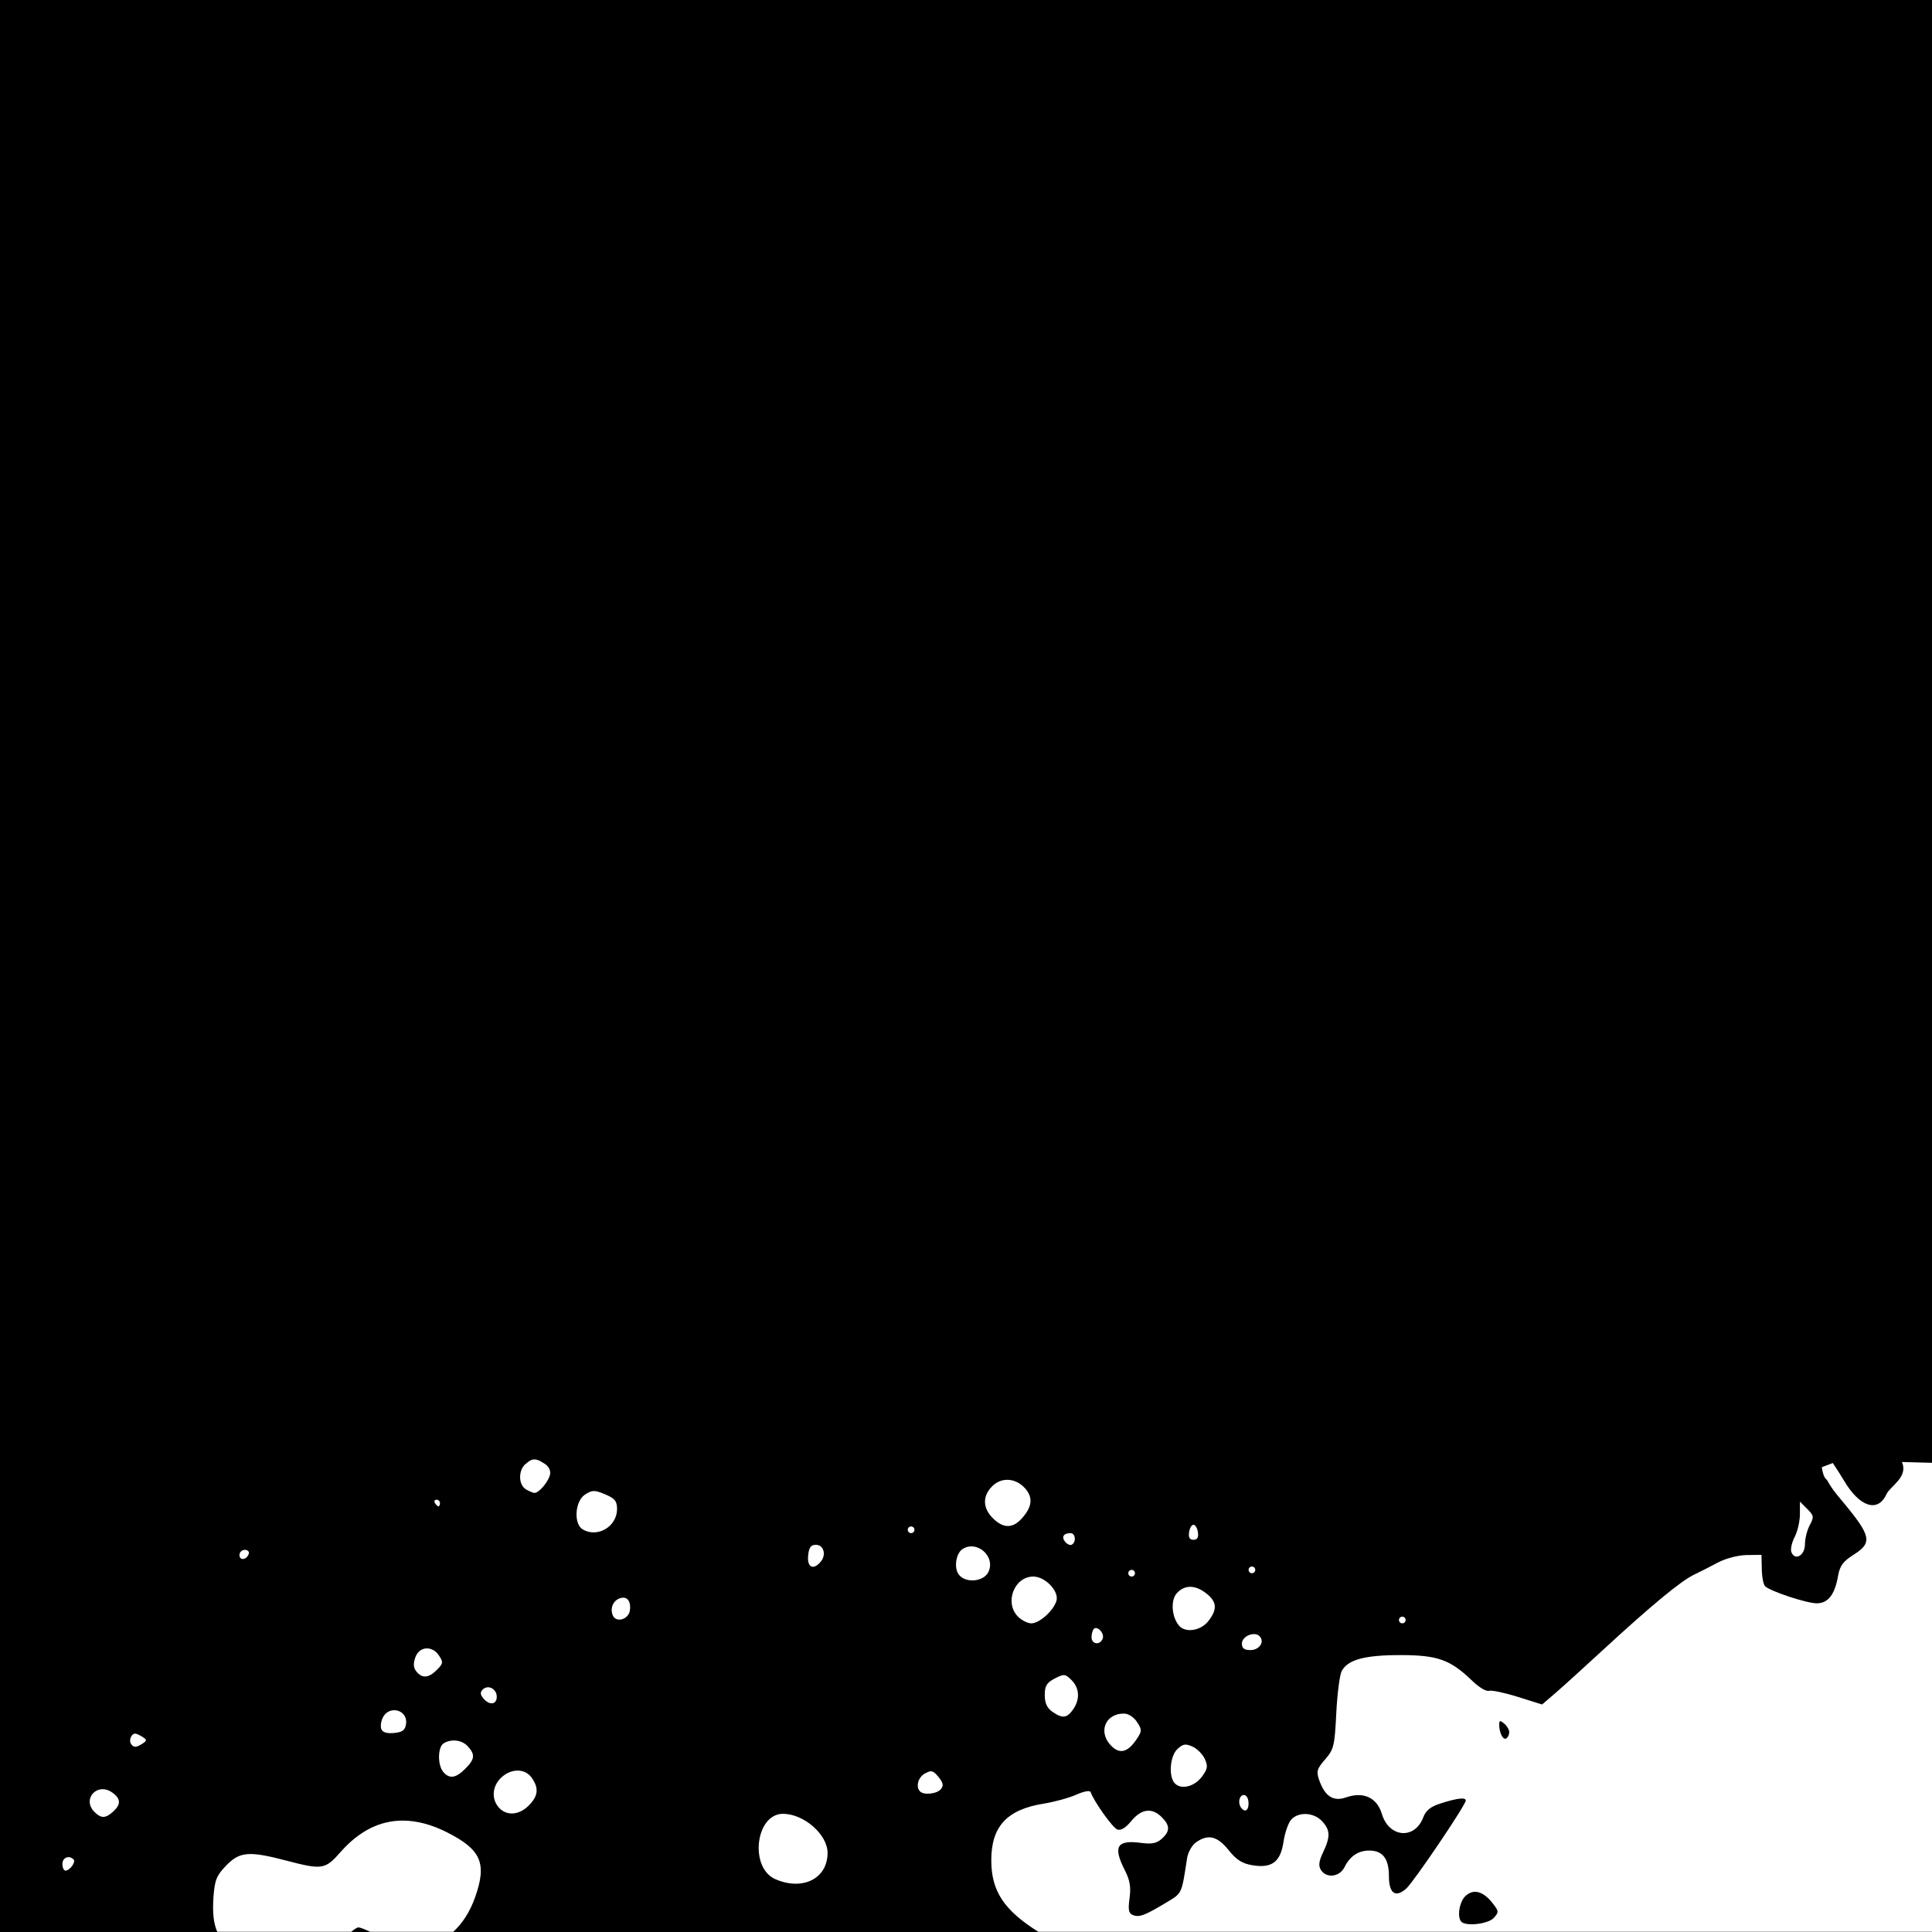 <?xml version="1.0" encoding="utf-8"?>
<!DOCTYPE svg PUBLIC "-//W3C//DTD SVG 1.1//EN" "http://www.w3.org/Graphics/SVG/1.1/DTD/svg11.dtd">
<svg version="1.1" id="twitter-bird" xmlns="http://www.w3.org/2000/svg" xmlns:xlink="http://www.w3.org/1999/xlink" x="0px" y="0px"
   width="400"
   height="400" viewBox="50 50 350 350" enable-background="new 0 0 400 400" xml:space="preserve">
<path
     id="rect3073"
     style="fill:#000000;fill-opacity:1;fill-rule:evenodd;stroke:none"
     d="m -17.534,-20.822 436.603,0 0,443.616 -436.603,0 z M 145.44,315.047 c -1.53,0.931 -1.655,3.891 -0.151,4.767 0.583,0.339 1.264,0.633 1.513,0.643 0.914,0.037 2.875,-2.443 2.875,-3.632 0,-0.759 -0.502,-1.393 -1.211,-1.778 -1.647,-1.117 -2.361,-0.6 -3.027,0 z m 234.594,0.751 c 0.32,2.107 0.826,2.114 0.96,2.351 0.871,1.54 1.226,1.961 2.851,3.917 5.168,6.218 5.405,7.409 1.948,9.591 -1.879,1.186 -2.485,1.991 -2.8,3.783 -0.604,3.446 -1.806,5.013 -3.878,5.013 -1.81,0 -8.332,-2.152 -9.345,-3.083 -0.306,-0.281 -0.578,-1.677 -0.605,-3.102 l -0.057,-2.592 -2.724,0.038 c -1.529,0.028 -3.786,0.62 -5.145,1.343 -1.332,0.709 -3.305,1.715 -4.389,2.232 -2.333,1.114 -7.771,5.611 -16.42,13.582 -3.459,3.188 -7.369,6.737 -8.683,7.869 l -2.383,2.043 -4.408,-1.381 c -2.421,-0.759 -4.778,-1.251 -5.24,-1.097 -0.462,0.154 -1.784,-0.632 -2.951,-1.759 -4.023,-3.886 -6.282,-4.704 -13.034,-4.71 -6.524,-0.005 -9.56,0.822 -10.669,2.894 -0.359,0.67 -0.808,4.113 -0.984,7.642 -0.295,5.942 -0.448,6.549 -2.024,8.361 -1.486,1.708 -1.616,2.184 -1.078,3.727 1.034,2.966 2.561,3.961 4.862,3.159 3.168,-1.104 5.614,0.025 6.507,3.008 1.289,4.303 5.954,4.678 7.491,0.605 0.478,-1.267 1.327,-1.941 3.121,-2.516 3.008,-0.965 4.578,-1.156 4.578,-0.53 0,0.802 -9.428,14.747 -10.782,15.947 -1.964,1.739 -3.14,0.877 -3.14,-2.289 0,-3.134 -1.132,-4.597 -3.556,-4.597 -1.995,0 -3.492,1.001 -4.502,3.027 -0.88,1.766 -3.274,2.049 -4.256,0.492 -0.484,-0.767 -0.377,-1.593 0.397,-3.216 1.349,-2.828 1.297,-4.022 -0.208,-5.637 -1.492,-1.601 -4.267,-1.732 -5.58,-0.265 -0.521,0.583 -1.144,2.372 -1.381,3.972 -0.544,3.679 -2.081,4.857 -5.599,4.294 -1.875,-0.3 -2.906,-0.946 -4.351,-2.743 -2.054,-2.556 -3.714,-2.951 -5.902,-1.419 -0.727,0.509 -1.463,1.803 -1.627,2.875 -1.014,6.628 -0.872,6.307 -3.859,8.096 -3.817,2.286 -4.783,2.657 -5.94,2.213 -0.778,-0.298 -0.915,-0.921 -0.624,-3.046 0.275,-2.009 0.074,-3.255 -0.832,-5.032 -2.226,-4.363 -1.492,-5.592 2.97,-4.994 1.901,0.255 2.801,0.064 3.708,-0.757 1.517,-1.372 1.508,-2.389 -0.019,-3.916 -1.764,-1.764 -3.681,-1.519 -5.505,0.7 -1.046,1.273 -1.905,1.781 -2.554,1.532 -0.847,-0.325 -4.218,-5.061 -4.824,-6.772 -0.121,-0.343 -1.218,-0.141 -2.592,0.473 -1.306,0.584 -3.975,1.314 -5.921,1.627 -6.648,1.068 -9.477,4.131 -9.477,10.253 0,5.552 2.261,9.019 8.512,12.958 l 163.345,0 0,-84.917 -6.896,-0.188 c 1.237,2.708 -2.15,4.421 -2.789,5.825 -1.554,3.41 -4.873,2.35 -7.699,-2.459 -0.472,-0.803 -1.214,-1.964 -2.024,-3.178 z m -147.862,2.295 c -0.934,0.075 -1.831,0.51 -2.554,1.286 -1.65,1.771 -1.563,3.847 0.246,5.656 1.846,1.846 3.53,1.887 5.164,0.132 1.987,-2.133 2.184,-3.937 0.586,-5.637 -0.984,-1.048 -2.242,-1.534 -3.443,-1.438 z m -74.607,2.024 c -0.501,0.006 -0.936,0.215 -1.589,0.643 -1.835,1.202 -2.094,5.33 -0.397,6.318 2.684,1.563 6.205,-0.535 6.205,-3.708 0,-1.427 -0.393,-1.922 -2.175,-2.667 -0.976,-0.408 -1.542,-0.593 -2.043,-0.586 z m 107.329,45.941 c -0.533,-0.04 -0.942,0.207 -1.57,0.776 -1.387,1.255 -1.679,5.056 -0.473,6.261 1.171,1.171 3.551,0.566 4.899,-1.248 1.03,-1.385 1.101,-1.902 0.511,-3.197 -0.386,-0.847 -1.377,-1.851 -2.213,-2.232 -0.472,-0.215 -0.834,-0.336 -1.154,-0.359 z M 129.078,321.687 c -0.353,0 -0.489,0.272 -0.284,0.605 0.206,0.333 0.496,0.605 0.643,0.605 0.147,0 0.265,-0.272 0.265,-0.605 0,-0.333 -0.272,-0.605 -0.624,-0.605 z m 246.994,0.341 0,2.27 c 0,1.256 -0.422,3.112 -0.946,4.124 -0.523,1.012 -0.795,2.249 -0.605,2.743 0.636,1.658 2.459,0.632 2.459,-1.381 0,-1.022 0.392,-2.584 0.87,-3.481 0.799,-1.496 0.762,-1.736 -0.454,-2.951 z m -109.868,4.199 c -0.333,0 -0.688,0.613 -0.794,1.362 -0.133,0.937 0.112,1.362 0.794,1.362 0.683,0 0.946,-0.425 0.813,-1.362 -0.106,-0.749 -0.48,-1.362 -0.813,-1.362 z m -51.15,0.303 c -0.333,0 -0.605,0.272 -0.605,0.605 0,0.333 0.272,0.605 0.605,0.605 0.333,0 0.605,-0.272 0.605,-0.605 0,-0.333 -0.272,-0.605 -0.605,-0.605 z m 28.867,1.211 c -1.253,0 -1.682,0.702 -0.946,1.589 0.368,0.443 0.915,0.674 1.211,0.492 0.835,-0.516 0.637,-2.081 -0.265,-2.081 z m -46.119,2.119 c -0.914,0 -1.256,0.472 -1.4,1.967 -0.207,2.145 0.955,2.686 2.289,1.078 1.048,-1.263 0.528,-3.046 -0.889,-3.046 z m 28.072,0.284 c -0.504,0.019 -1.015,0.157 -1.494,0.473 -1.107,0.729 -1.558,3.049 -0.851,4.37 1.008,1.883 4.664,1.706 5.561,-0.265 1.036,-2.275 -1.032,-4.662 -3.216,-4.578 z m -131.527,0.624 c -0.527,0 -0.965,0.419 -0.965,0.946 0,1.069 1.309,0.895 1.684,-0.227 0.132,-0.395 -0.192,-0.719 -0.719,-0.719 z M 276.797,333.794 c -0.333,0 -0.605,0.272 -0.605,0.605 0,0.333 0.272,0.605 0.605,0.605 0.333,0 0.605,-0.272 0.605,-0.605 0,-0.333 -0.272,-0.605 -0.605,-0.605 z m -21.792,0.605 c -0.333,0 -0.605,0.272 -0.605,0.605 0,0.333 0.272,0.605 0.605,0.605 0.333,0 0.605,-0.272 0.605,-0.605 0,-0.333 -0.272,-0.605 -0.605,-0.605 z m -17.819,1.211 c -3.462,0 -5.273,4.753 -2.762,7.264 0.666,0.666 1.755,1.211 2.402,1.211 1.481,0 4.046,-2.305 4.559,-4.086 0.502,-1.744 -2.032,-4.389 -4.199,-4.389 z m 28.129,1.873 c -0.781,0.076 -1.509,0.461 -2.119,1.135 -1.152,1.272 -0.953,4.26 0.378,5.864 1.151,1.387 3.933,0.964 5.316,-0.794 1.675,-2.129 1.581,-3.502 -0.341,-5.013 -1.128,-0.888 -2.23,-1.29 -3.235,-1.192 z m -102.395,1.948 c -0.206,-0.003 -0.436,0.038 -0.681,0.132 -1.188,0.456 -1.727,1.779 -1.248,3.027 0.562,1.464 2.883,0.832 3.121,-0.851 0.199,-1.408 -0.298,-2.294 -1.192,-2.308 z m 141.118,3.443 c -0.333,0 -0.605,0.272 -0.605,0.605 0,0.333 0.272,0.605 0.605,0.605 0.333,0 0.605,-0.272 0.605,-0.605 0,-0.333 -0.272,-0.605 -0.605,-0.605 z m -55.463,2.062 c -0.154,-0.01 -0.296,0.031 -0.416,0.151 -0.219,0.219 -0.416,0.903 -0.416,1.513 0,1.308 1.545,1.496 2.024,0.246 0.295,-0.768 -0.526,-1.869 -1.192,-1.911 z m 28.432,1.097 c -0.964,0.065 -2.024,0.799 -2.024,1.721 0,0.848 0.421,1.173 1.532,1.173 1.661,0 2.653,-1.527 1.646,-2.535 -0.294,-0.294 -0.716,-0.389 -1.154,-0.359 z m -149.819,2.592 c -0.827,0.06 -1.59,0.607 -1.948,1.627 -0.41,1.164 -0.352,1.898 0.208,2.573 1.064,1.282 2.211,1.175 3.708,-0.322 1.13,-1.13 1.166,-1.386 0.378,-2.573 -0.629,-0.948 -1.518,-1.365 -2.346,-1.305 z m 115.618,4.843 c -0.403,-0.038 -0.879,0.169 -1.721,0.605 -1.47,0.76 -1.816,1.324 -1.816,3.008 0,1.452 0.418,2.347 1.362,3.008 1.821,1.276 2.651,1.193 3.764,-0.397 1.288,-1.839 1.177,-3.874 -0.284,-5.334 -0.57,-0.57 -0.902,-0.851 -1.305,-0.889 z m -104.344,2.194 c -0.356,-0.012 -0.723,0.118 -1.022,0.416 -0.477,0.477 -0.446,0.915 0.114,1.589 1.097,1.321 2.44,1.17 2.44,-0.284 0,-0.989 -0.749,-1.695 -1.532,-1.721 z m -17.12,4.162 c -0.74,0.026 -1.496,0.403 -1.948,1.248 -0.371,0.692 -0.511,1.662 -0.322,2.156 0.231,0.602 0.989,0.846 2.308,0.719 1.55,-0.149 2.015,-0.51 2.175,-1.646 0.221,-1.566 -0.979,-2.521 -2.213,-2.478 z m 132.265,0.605 c -3.507,0 -4.772,3.542 -2.138,5.997 1.508,1.405 2.935,0.946 4.521,-1.475 0.901,-1.375 0.895,-1.613 -0.019,-3.008 -0.579,-0.884 -1.557,-1.513 -2.365,-1.513 z m 68.175,1.381 c 0.134,-0.026 0.349,0.128 0.719,0.435 0.499,0.414 0.908,1.112 0.908,1.551 0,0.439 -0.232,0.951 -0.53,1.135 -0.585,0.361 -1.286,-1.005 -1.286,-2.516 0,-0.38 0.055,-0.579 0.189,-0.605 z m -247.278,2.251 c -0.683,-0.015 -1.198,1.163 -0.794,1.816 0.466,0.754 0.959,0.742 2.119,-0.019 0.807,-0.53 0.807,-0.662 0,-1.192 -0.499,-0.328 -1.094,-0.599 -1.324,-0.605 z m 57.582,1.248 c -0.6,0.024 -1.2,0.18 -1.721,0.511 -1.071,0.678 -1.118,3.908 -0.076,5.164 1.104,1.33 2.276,1.167 3.991,-0.549 1.747,-1.747 1.833,-2.564 0.473,-4.067 -0.671,-0.742 -1.668,-1.1 -2.667,-1.059 z m 11.709,5.448 c -1.002,-0.005 -2.076,0.41 -2.989,1.267 -1.642,1.543 -1.831,3.885 -0.416,5.448 1.392,1.539 3.631,1.382 5.391,-0.378 1.718,-1.718 1.877,-3.136 0.549,-5.032 -0.606,-0.866 -1.533,-1.3 -2.535,-1.305 z m 74.815,0.132 c -0.278,0.01 -0.599,0.152 -1.022,0.378 -1.269,0.679 -1.752,2.429 -0.908,3.273 0.702,0.702 3.048,0.447 3.764,-0.416 0.527,-0.635 0.433,-1.145 -0.416,-2.194 -0.591,-0.729 -0.956,-1.056 -1.419,-1.04 z m -150.254,3.254 c -1.83,0.176 -2.989,2.364 -1.248,4.105 1.212,1.212 2.004,1.194 3.386,-0.057 1.451,-1.313 1.402,-2.361 -0.17,-3.462 -0.677,-0.474 -1.357,-0.645 -1.967,-0.586 z m 206.872,1.04 c -0.565,0.076 -0.944,1.027 -0.605,1.911 0.186,0.483 0.602,0.889 0.946,0.889 0.778,0 0.843,-2.231 0.076,-2.705 -0.143,-0.088 -0.286,-0.112 -0.416,-0.095 z m -83.384,3.405 c -4.988,0 -6.128,9.776 -1.381,11.842 4.965,2.16 9.466,-0.117 9.458,-4.767 -0.005,-3.324 -4.289,-7.075 -8.077,-7.075 z m -68.837,1.23 c -4.167,-0.016 -7.95,1.874 -11.312,5.694 -2.789,3.169 -3.315,3.261 -9.837,1.551 -6.737,-1.766 -8.429,-1.637 -10.877,0.889 -1.754,1.81 -2.086,2.631 -2.308,5.694 -0.196,2.713 -0.011,4.749 0.681,6.318 l 24.289,0 c 0.543,-0.479 1.039,-0.794 1.305,-0.794 0.29,0 1.115,0.326 2.1,0.794 l 15.058,0 c 1.664,-1.514 3.036,-3.627 3.972,-6.28 2.167,-6.143 1.088,-8.627 -5.145,-11.766 -2.77,-1.395 -5.426,-2.09 -7.926,-2.1 z m -60.684,6.621 c -0.549,0.04 -1.021,0.503 -1.021,1.23 0,0.666 0.256,1.211 0.549,1.211 0.794,0 1.934,-1.566 1.475,-2.024 -0.311,-0.311 -0.673,-0.44 -1.003,-0.416 z m 254.92,6.28 c 1.013,0.005 2.087,0.704 3.14,2.043 1.158,1.473 1.175,1.639 0.227,2.686 -0.994,1.098 -4.993,1.571 -5.864,0.7 -0.827,-0.827 -0.371,-3.671 0.757,-4.691 0.542,-0.491 1.132,-0.741 1.74,-0.738 z" /> />
</svg>
